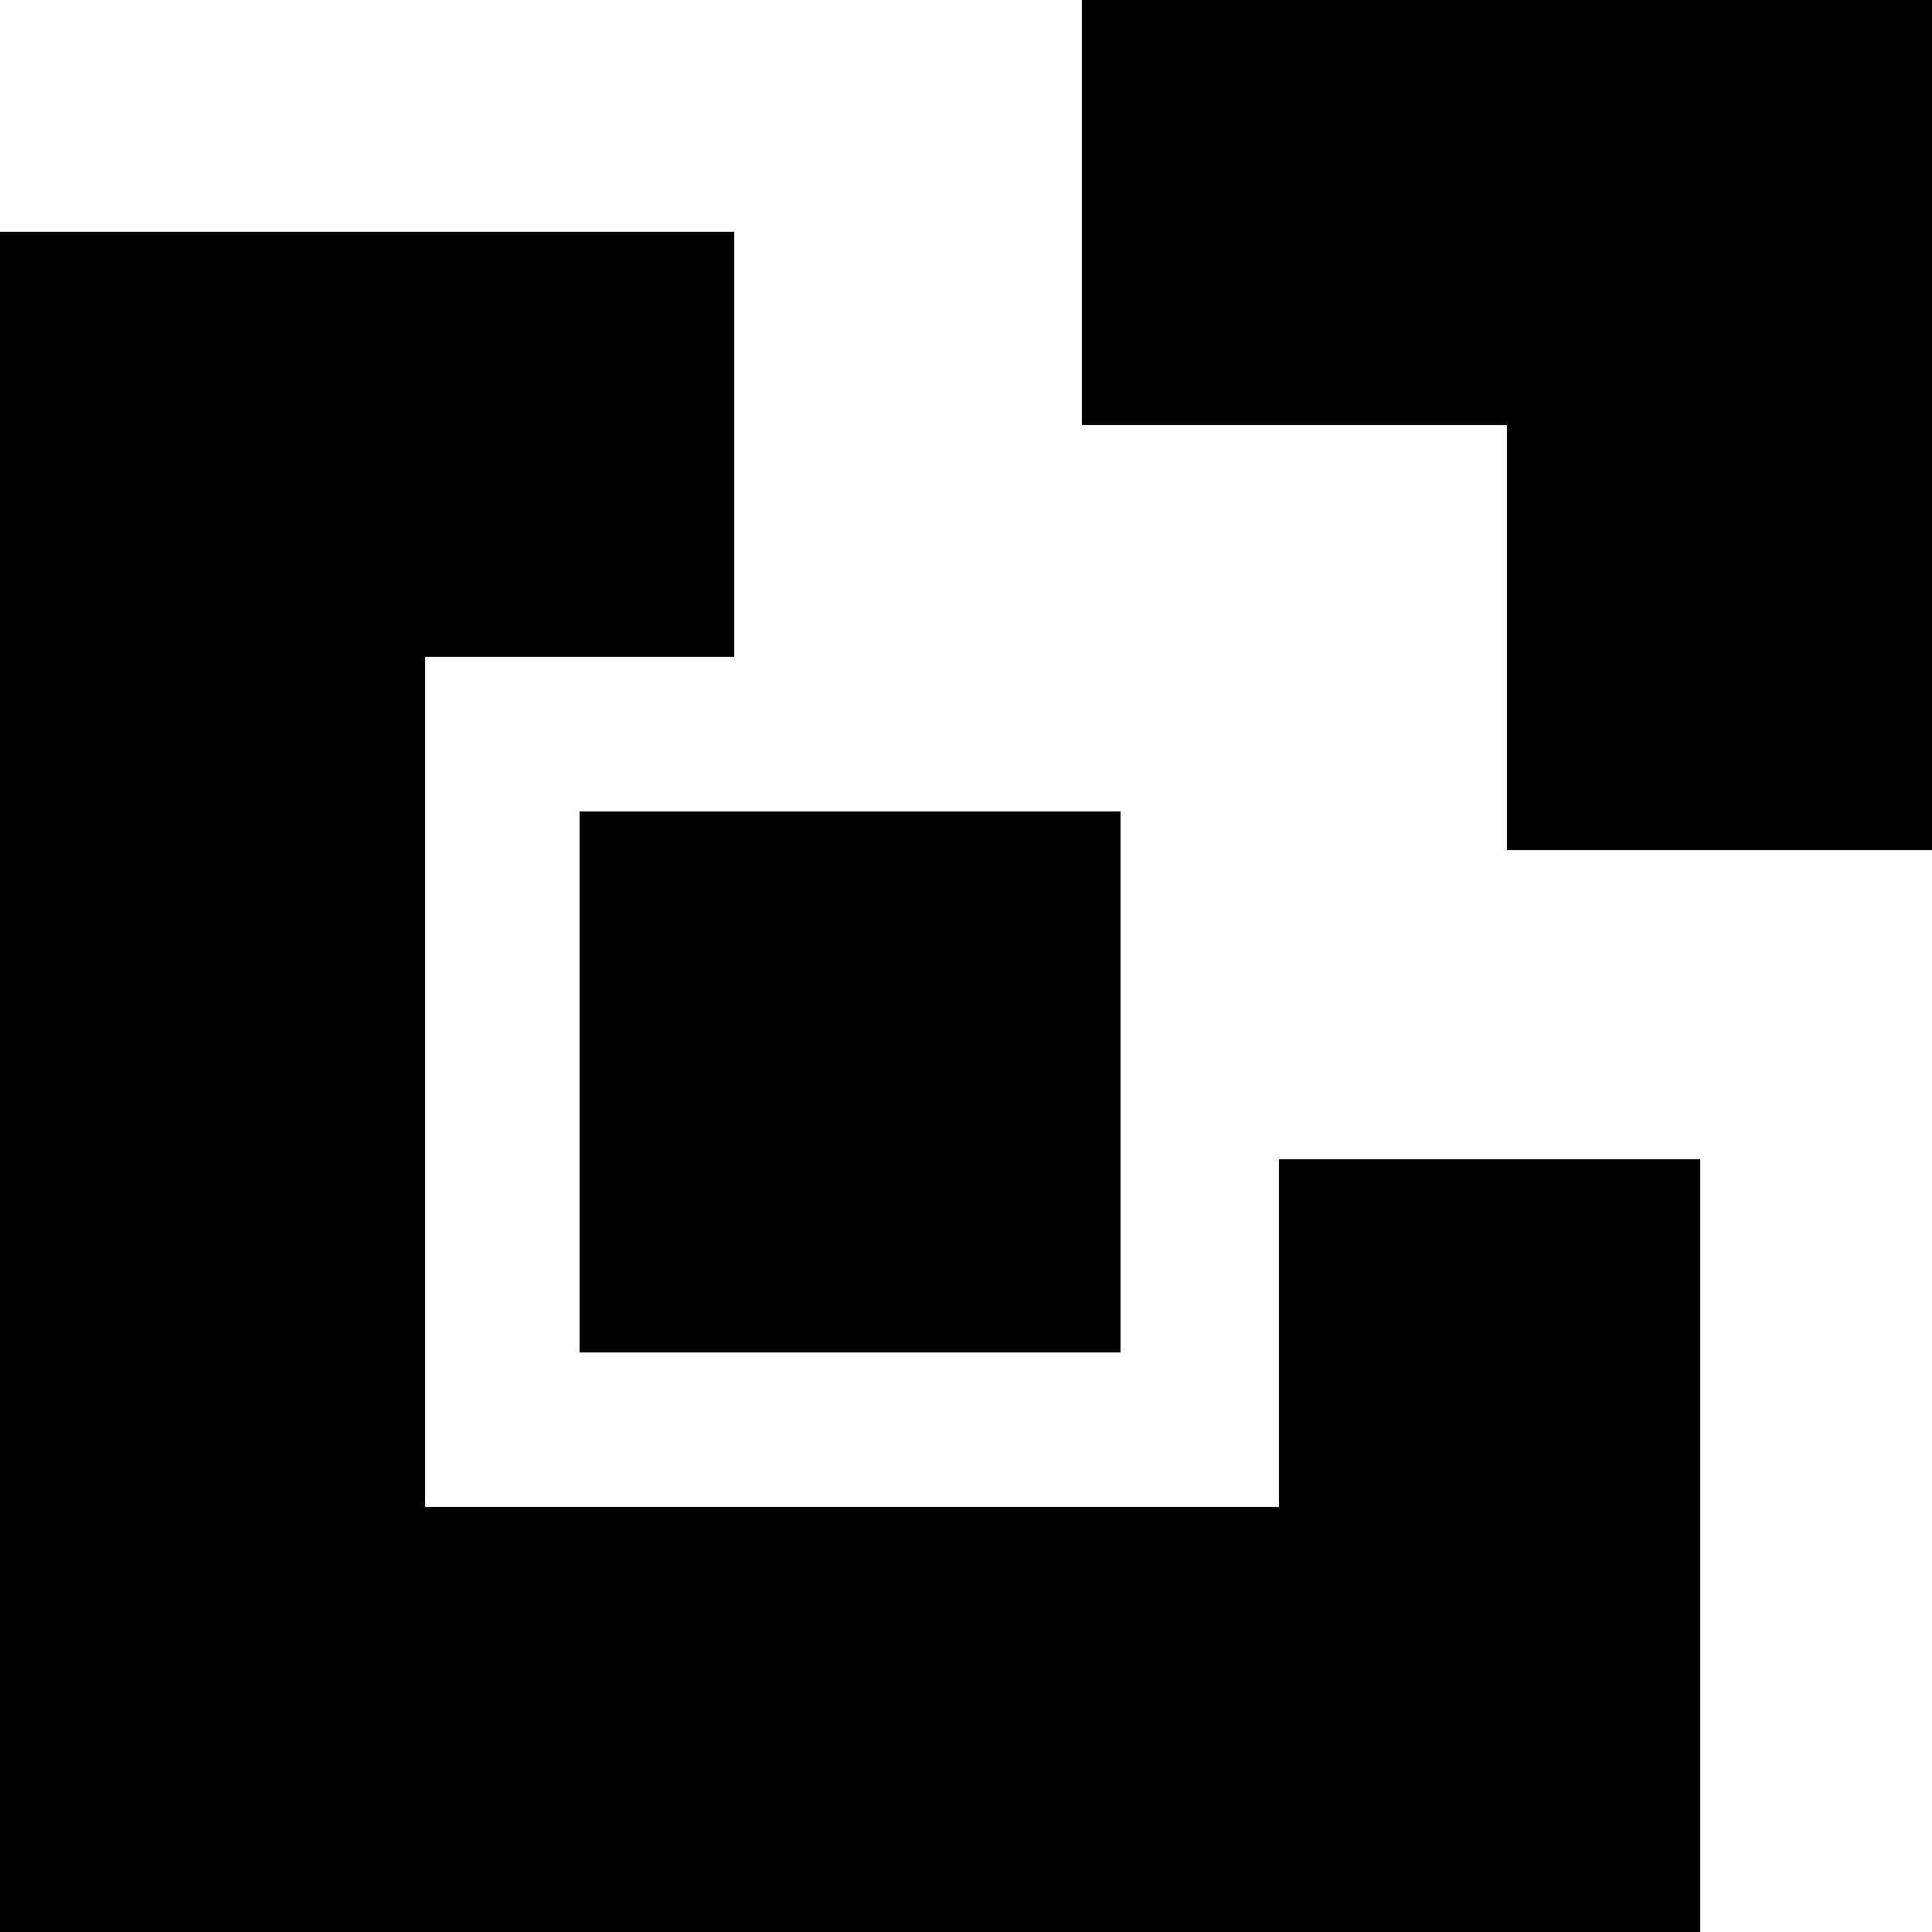 <svg xmlns:svg="http://www.w3.org/2000/svg" xmlns:xlink="http://www.w3.org/1999/xlink" id="FxSymbol0-055" width="100%" height="100%" class="fxs-portal-svg" focusable="false" role="presentation" viewBox="0 0 100 100"><g><title/><path d="M30 42h28v28H30z" class="msportalfx-svg-c15"/><path d="M56 0v22h22v22h22V0z" class="msportalfx-svg-c17"/><path d="M22 78V34h16V12H0v88h88V60H66.2v18z" class="msportalfx-svg-c03"/></g></svg>